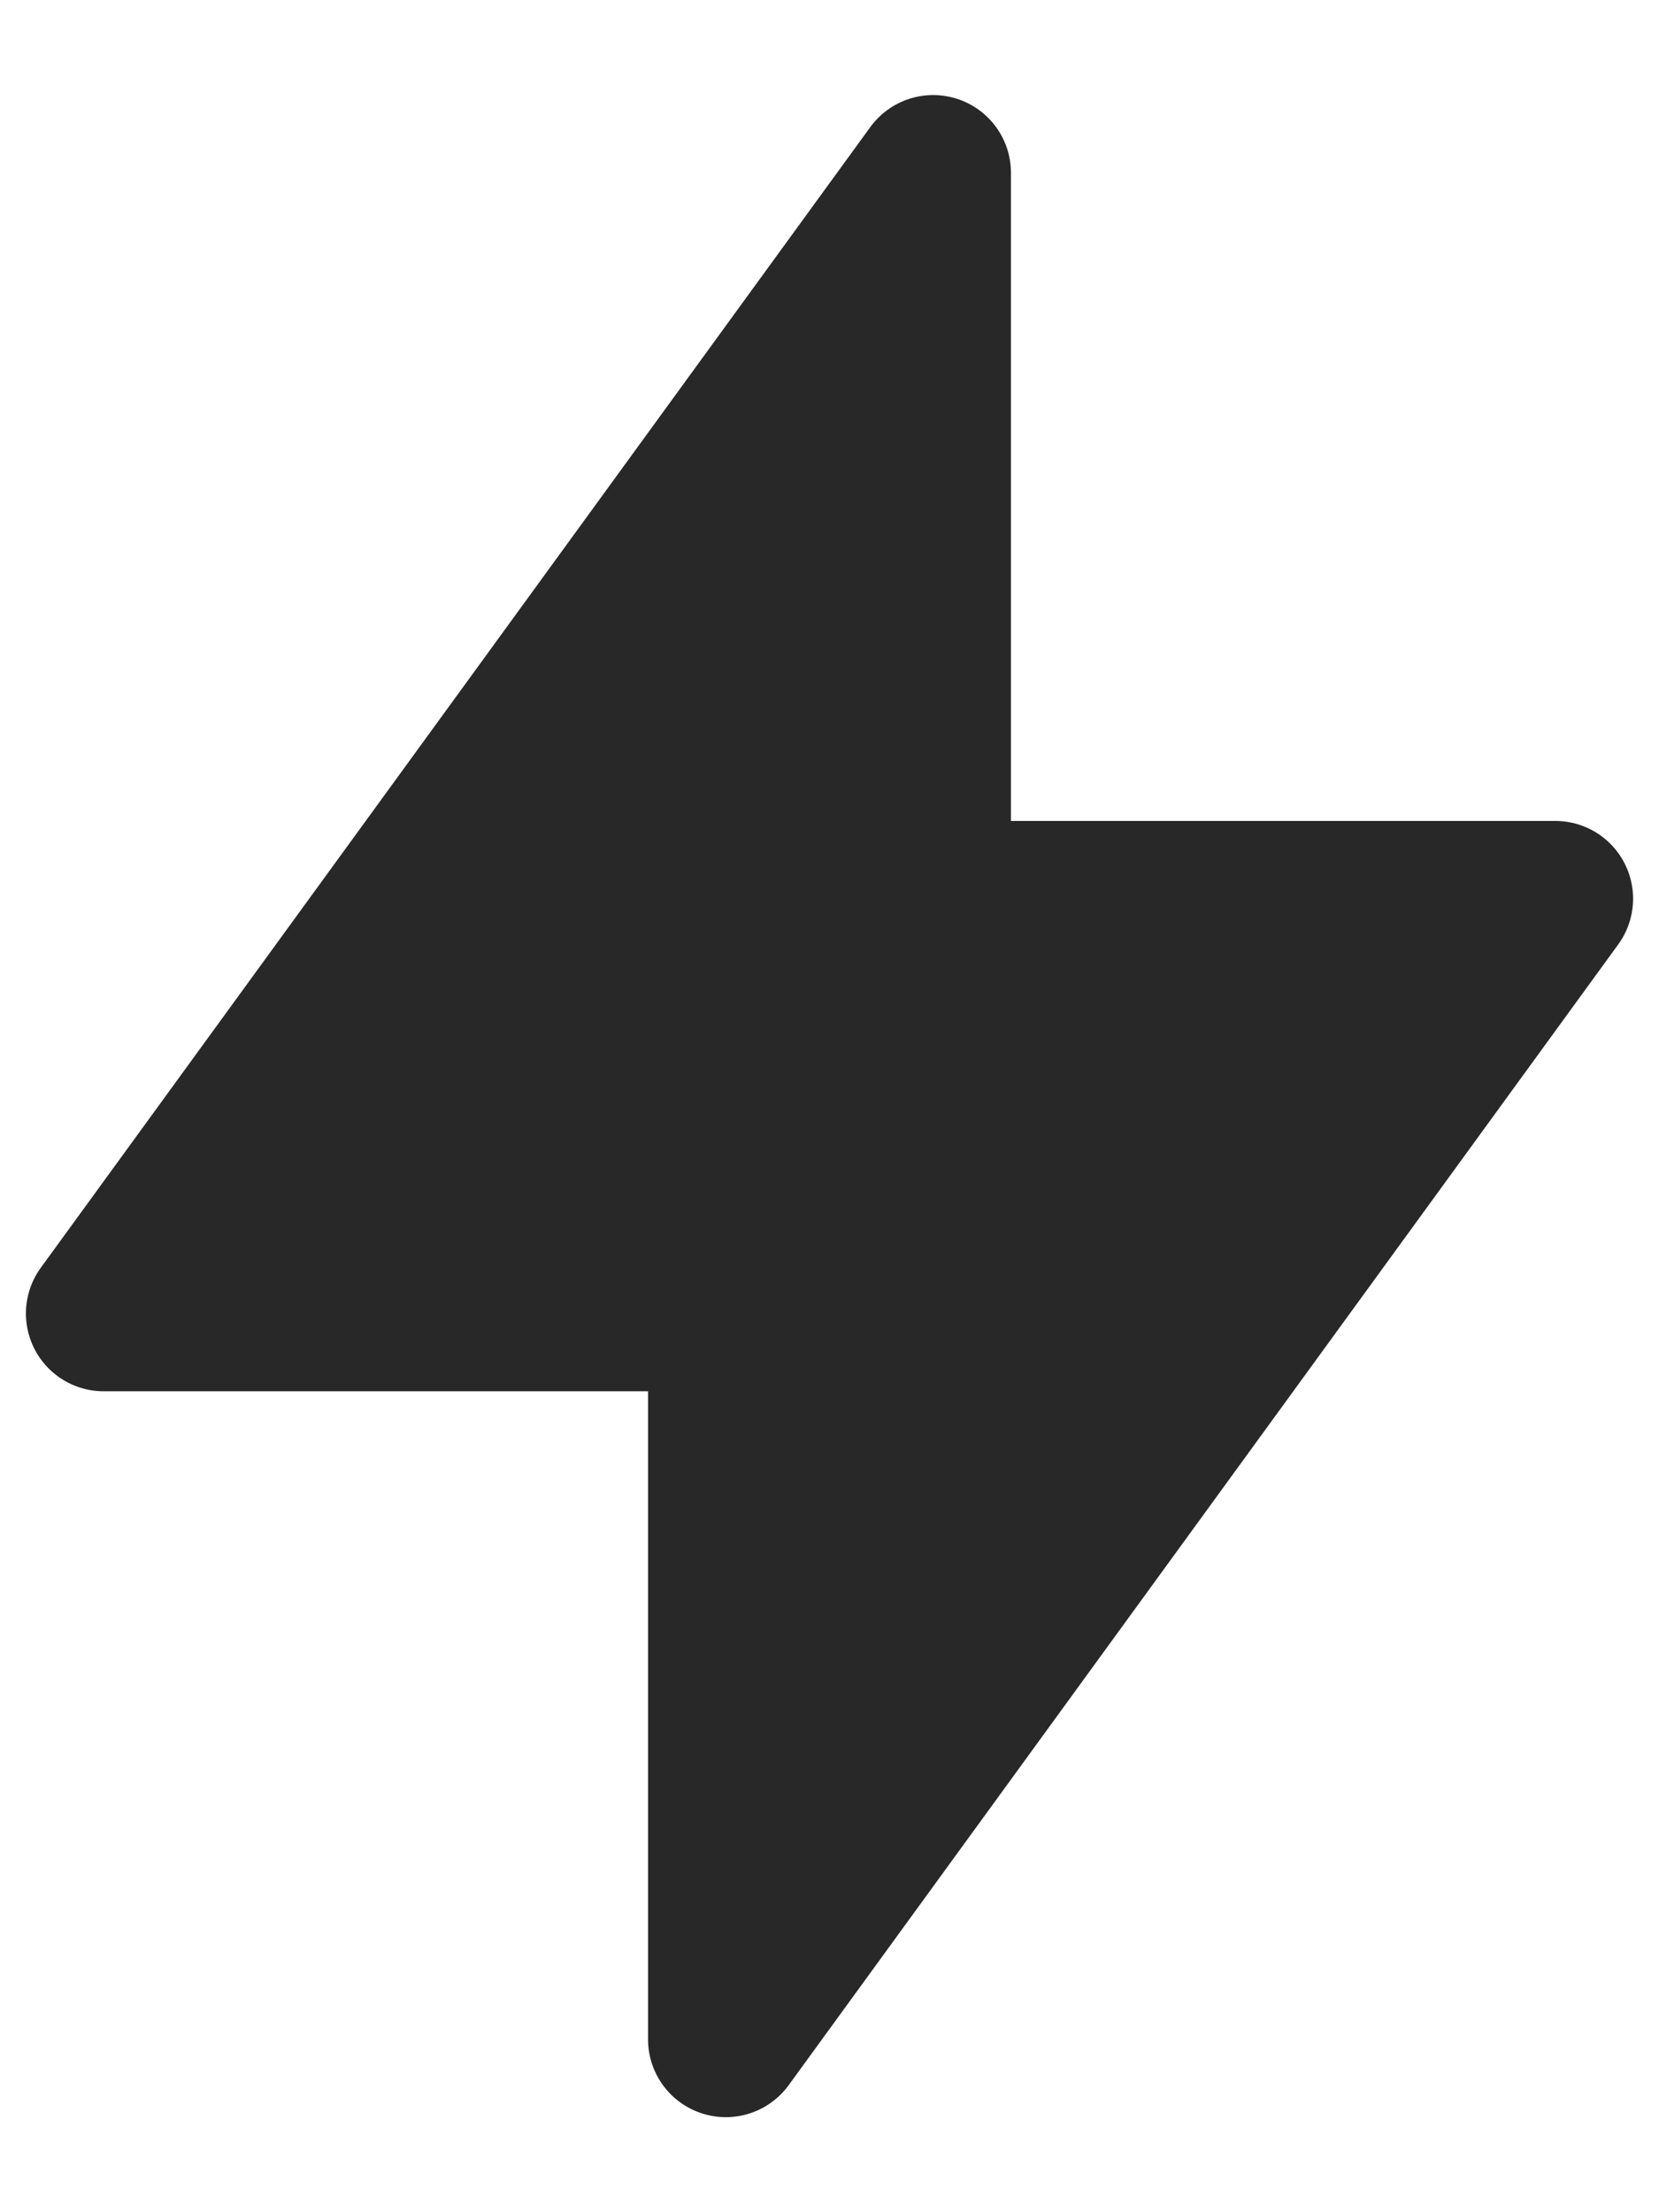 <svg width="12" height="16" viewBox="0 0 12 16" fill="none" xmlns="http://www.w3.org/2000/svg">
<path d="M6.75 1.25V6.5H11.25L5.25 14.75V9.5H0.75L6.75 1.25Z" fill="#282828" stroke="#282828" stroke-width="1.125" stroke-linecap="round" stroke-linejoin="round"/>
</svg>

